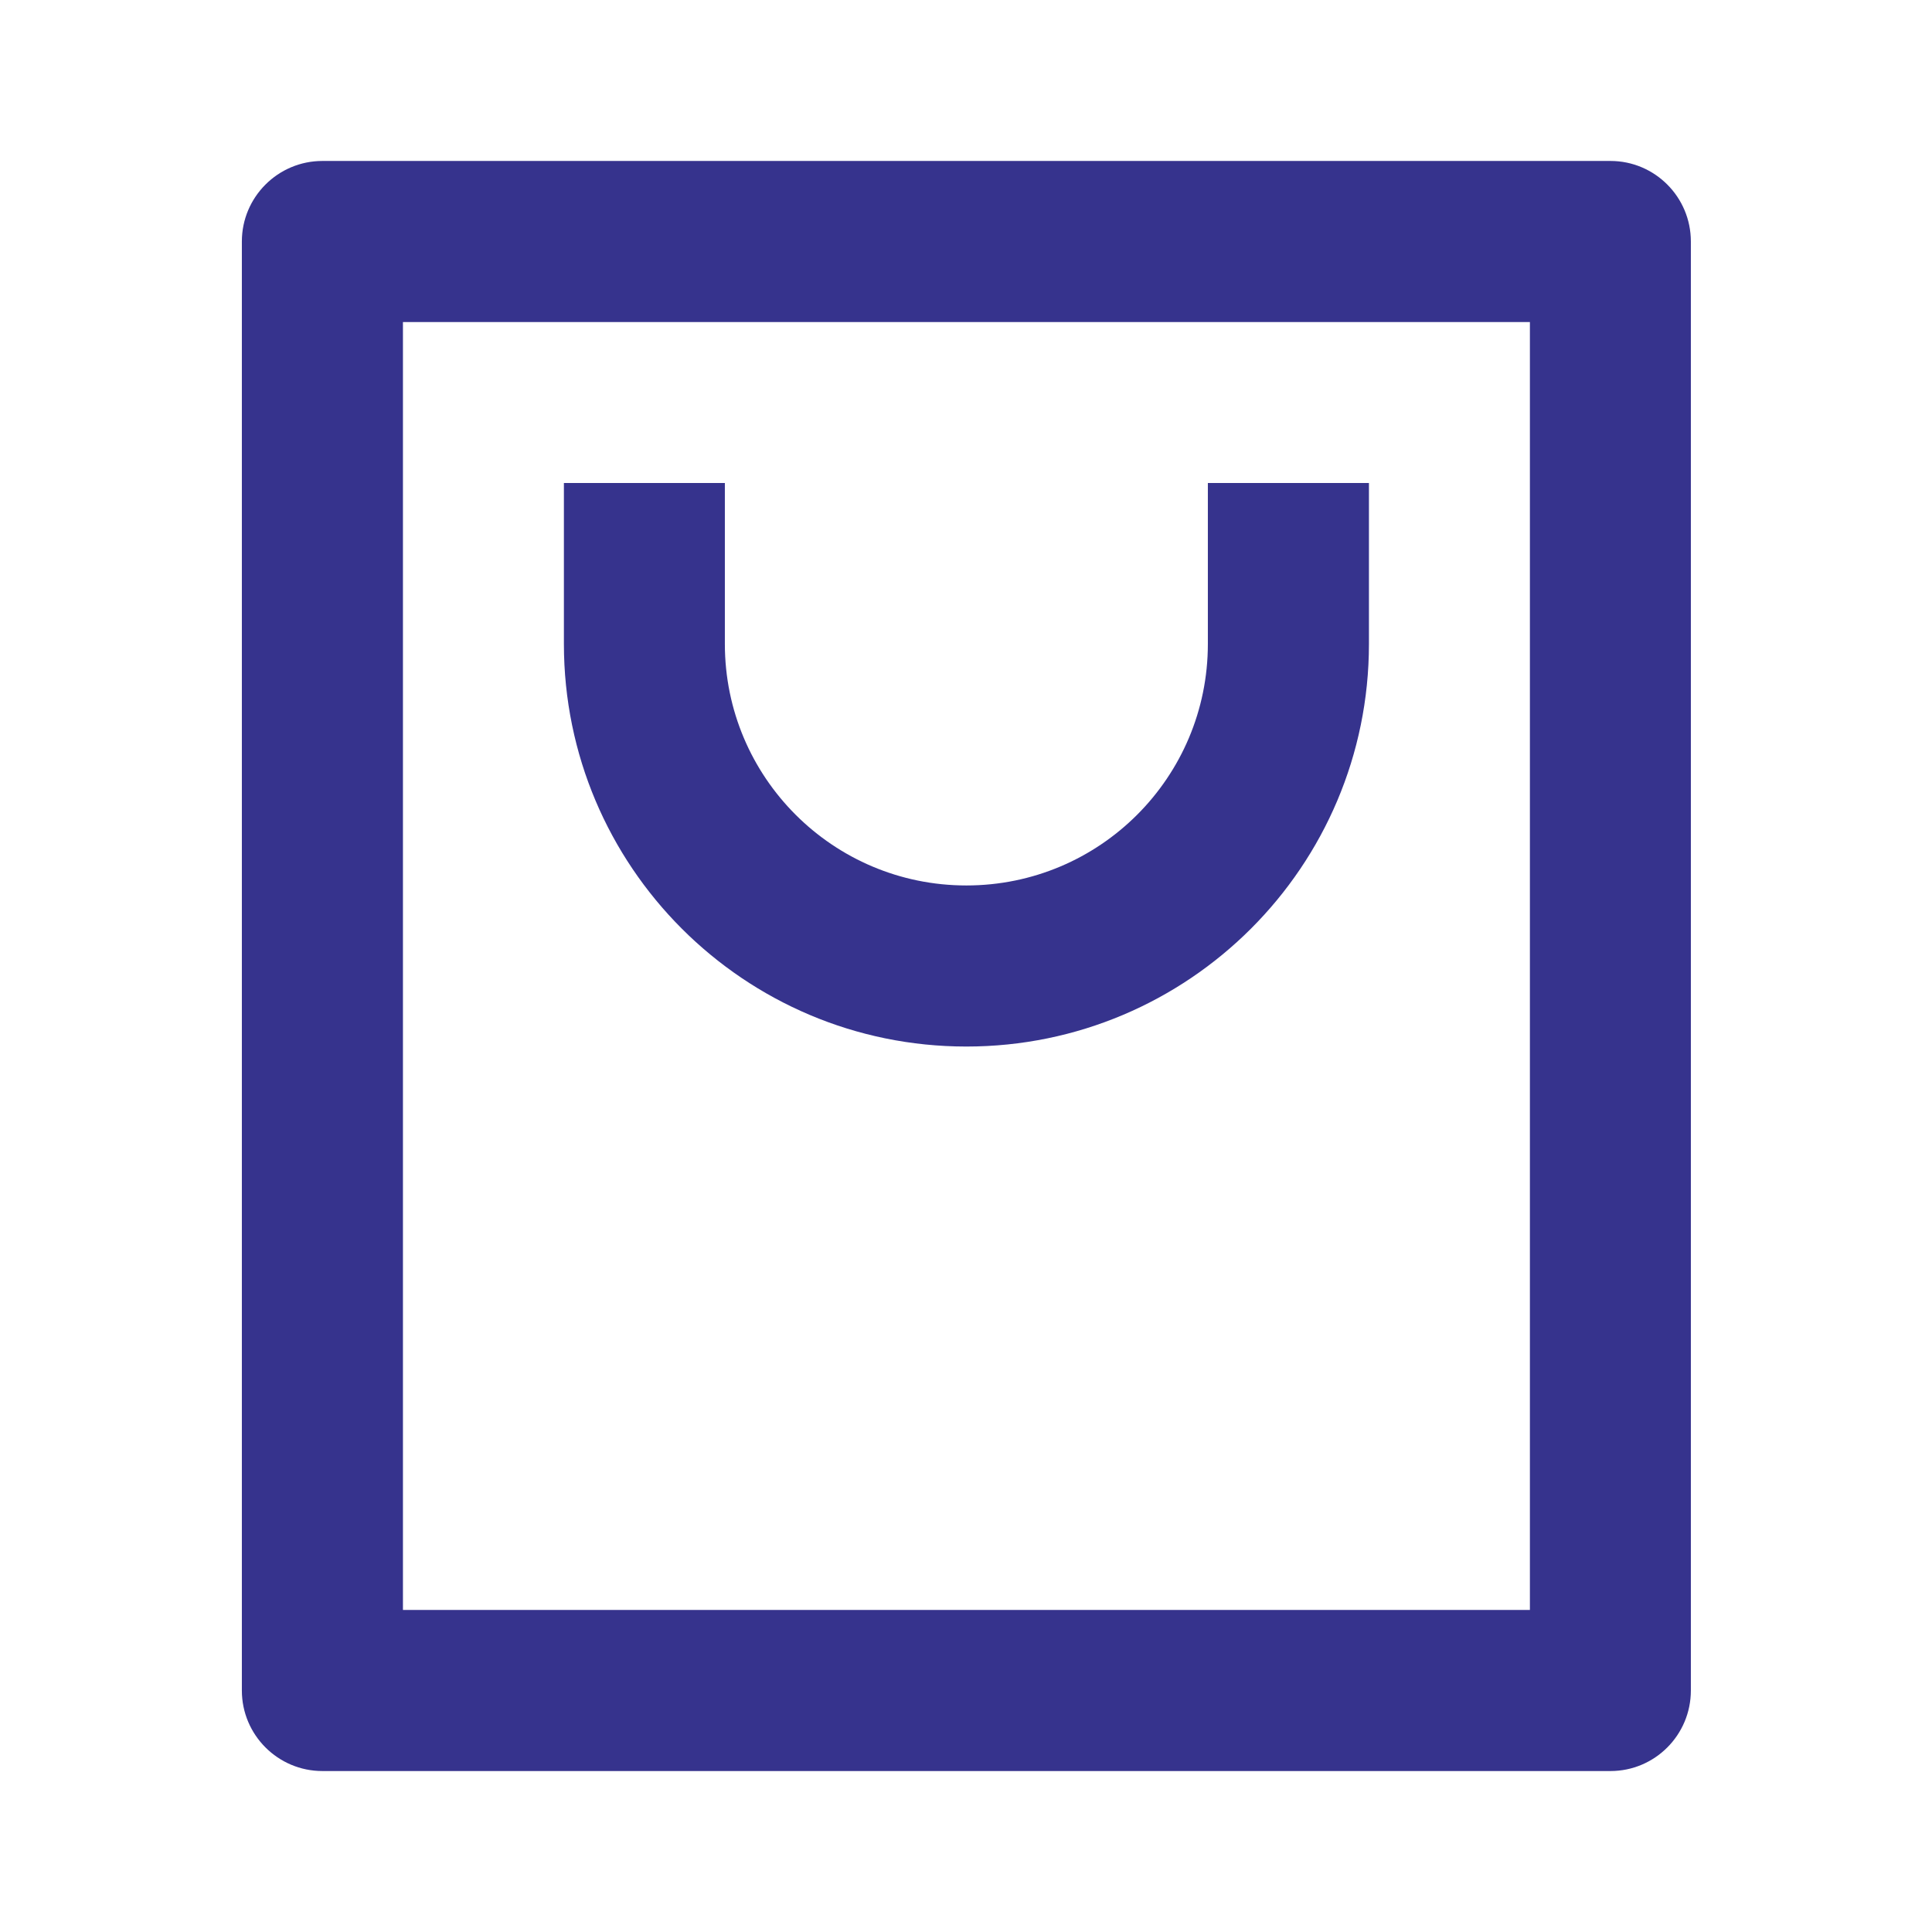<svg width="16" height="16" viewBox="0 0 16 16" fill="none" xmlns="http://www.w3.org/2000/svg">
<path d="M13.337 14.667H2.67C2.302 14.667 2.003 14.368 2.003 14V2C2.003 1.632 2.302 1.333 2.67 1.333H13.337C13.705 1.333 14.003 1.632 14.003 2V14C14.003 14.368 13.705 14.667 13.337 14.667ZM12.67 13.333V2.667H3.337V13.333H12.67ZM6.003 4V5.333C6.003 6.438 6.899 7.333 8.003 7.333C9.108 7.333 10.003 6.438 10.003 5.333V4H11.337V5.333C11.337 7.174 9.844 8.667 8.003 8.667C6.162 8.667 4.67 7.174 4.67 5.333V4H6.003Z" fill="#36338D"/>
</svg>
